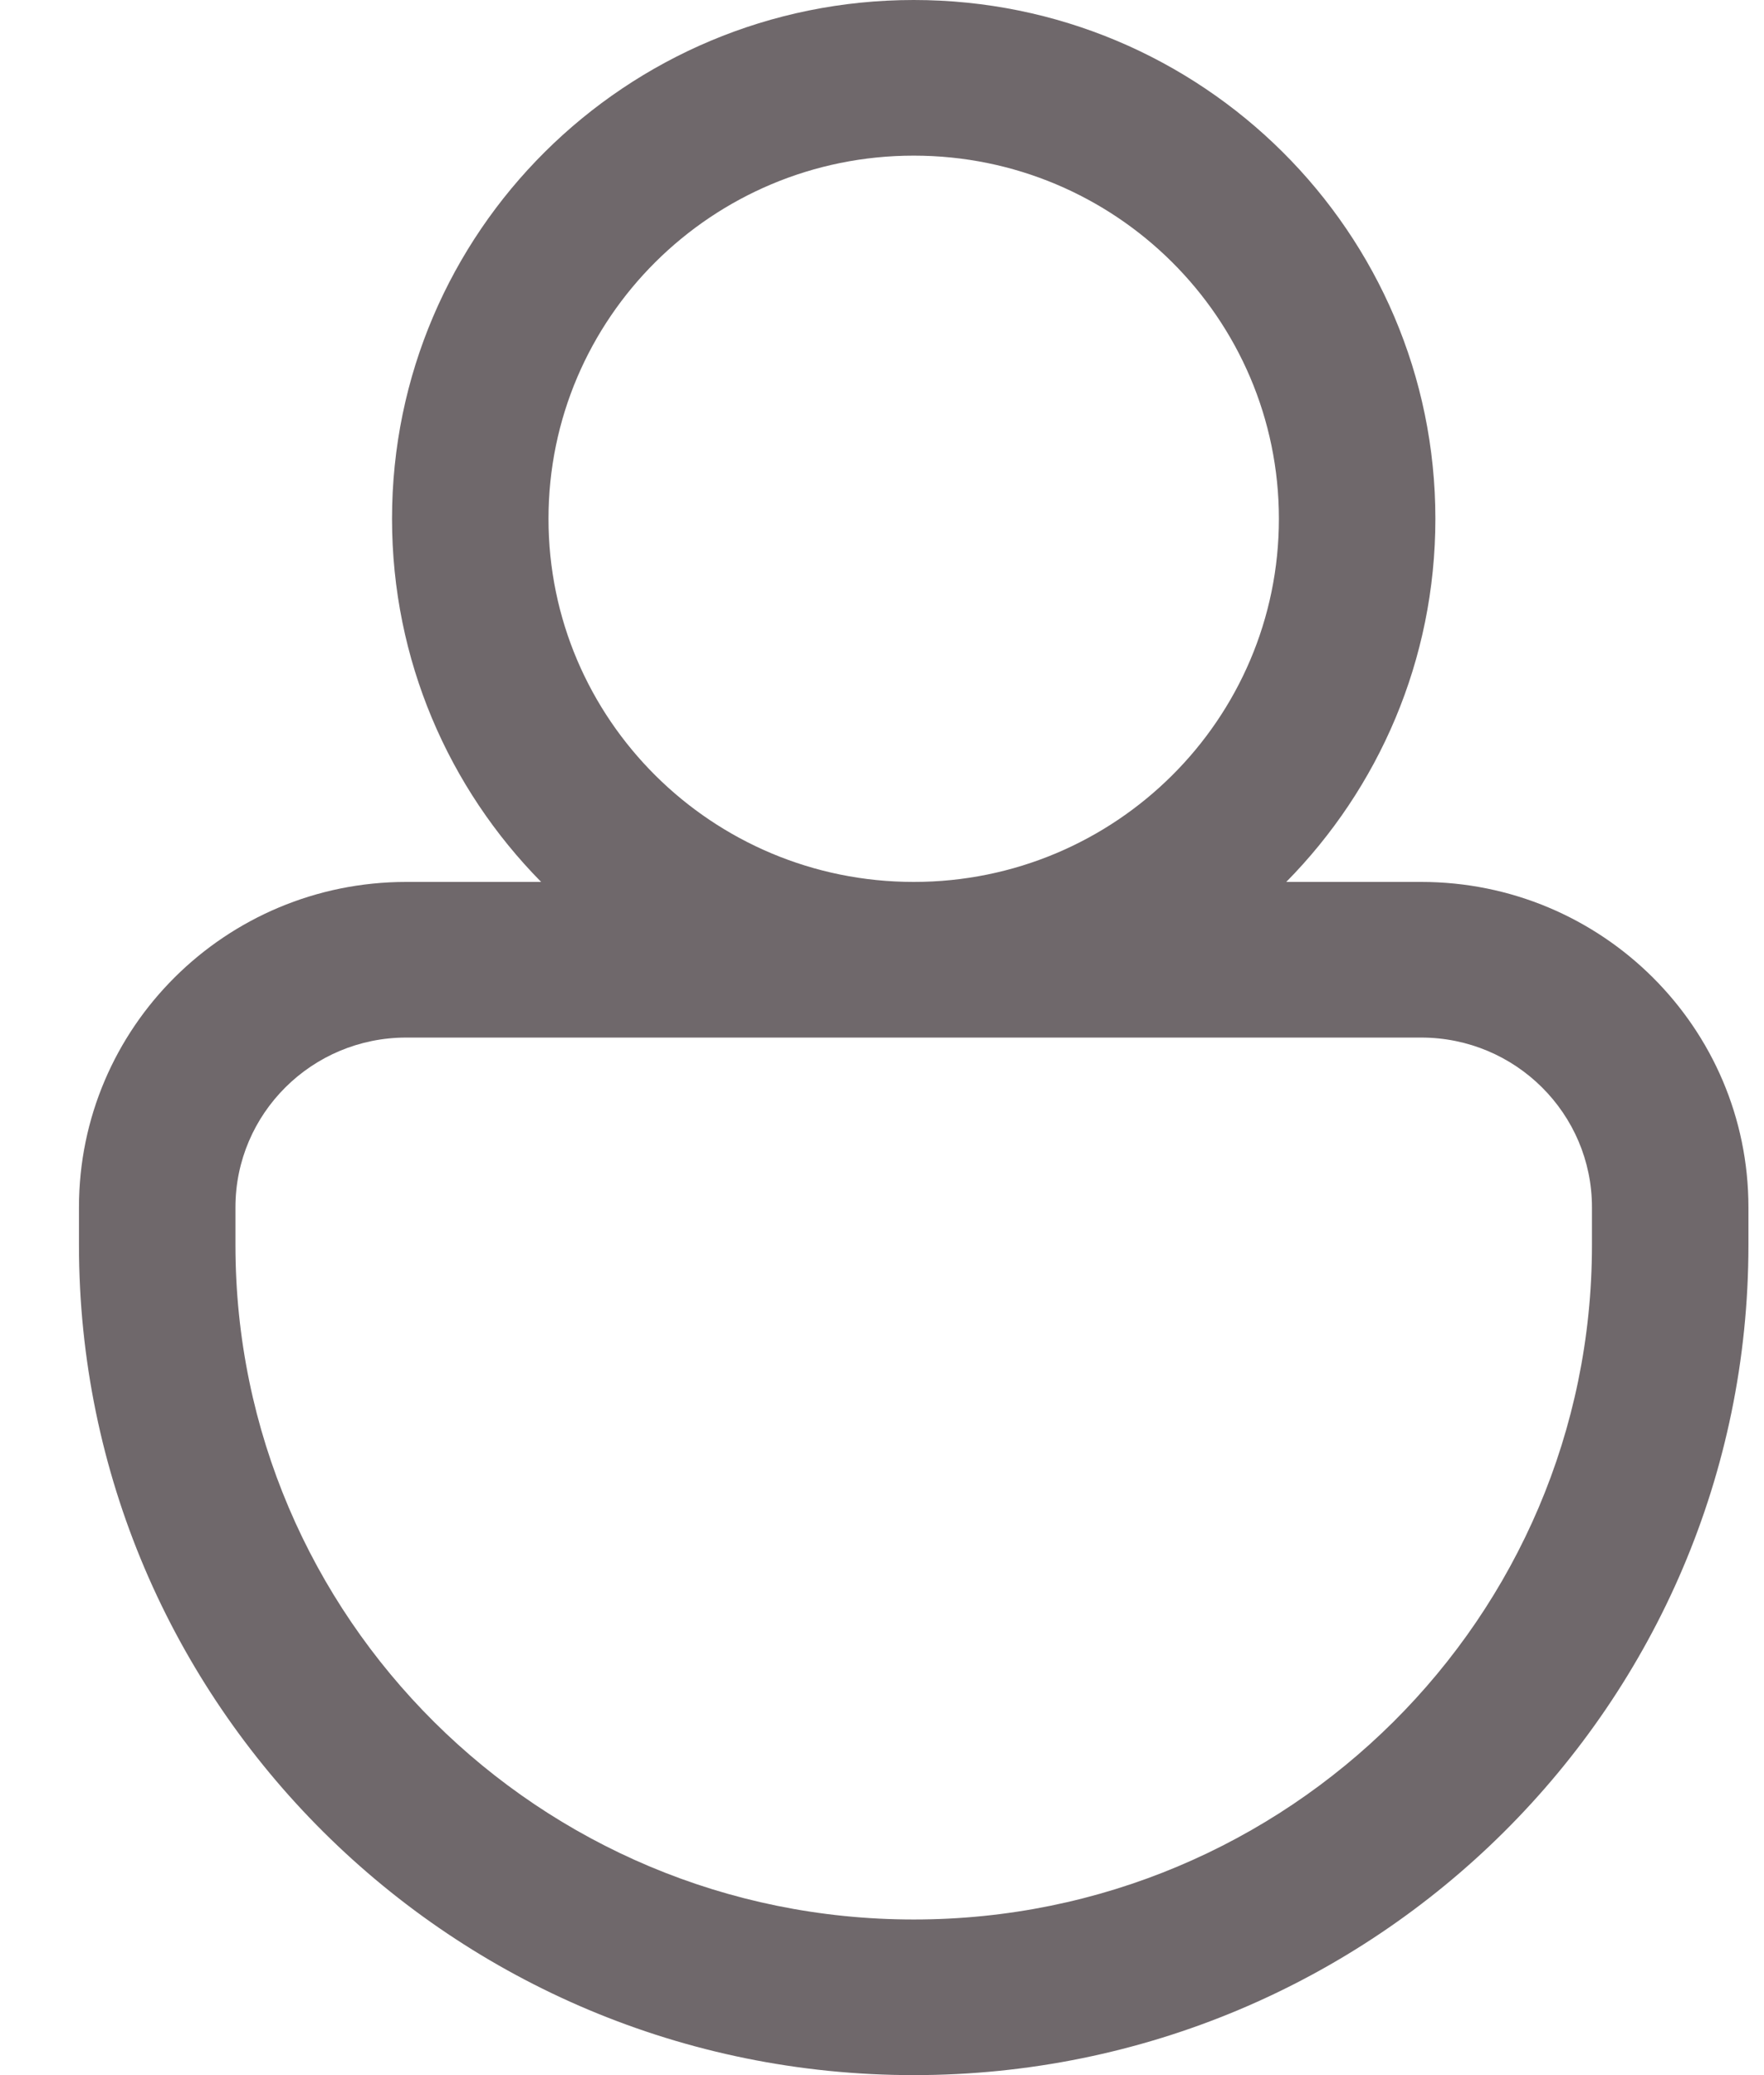 <svg width="17" height="20" viewBox="0 0 17 20" fill="none" xmlns="http://www.w3.org/2000/svg">
<path fill-rule="evenodd" clip-rule="evenodd" d="M8.806 0C11.582 0 13.833 2.239 13.833 5C13.833 6.363 13.285 7.598 12.396 8.5H13.696C15.438 8.5 16.85 9.904 16.85 11.636V12C16.85 16.418 13.248 20 8.806 20C4.363 20 0.761 16.418 0.761 12V11.636C0.761 9.904 2.173 8.5 3.915 8.5H5.215C4.326 7.598 3.778 6.363 3.778 5C3.778 2.239 6.029 0 8.806 0ZM8.806 8.5C10.749 8.5 12.325 6.933 12.325 5C12.325 3.067 10.749 1.5 8.806 1.5C6.862 1.5 5.286 3.067 5.286 5C5.286 6.933 6.862 8.5 8.806 8.5ZM13.696 10H3.915C3.006 10 2.269 10.733 2.269 11.636V12C2.269 15.59 5.196 18.5 8.806 18.5C12.415 18.5 15.342 15.59 15.342 12V11.636C15.342 10.733 14.605 10 13.696 10Z" fill="#6F686B"/>
</svg>

